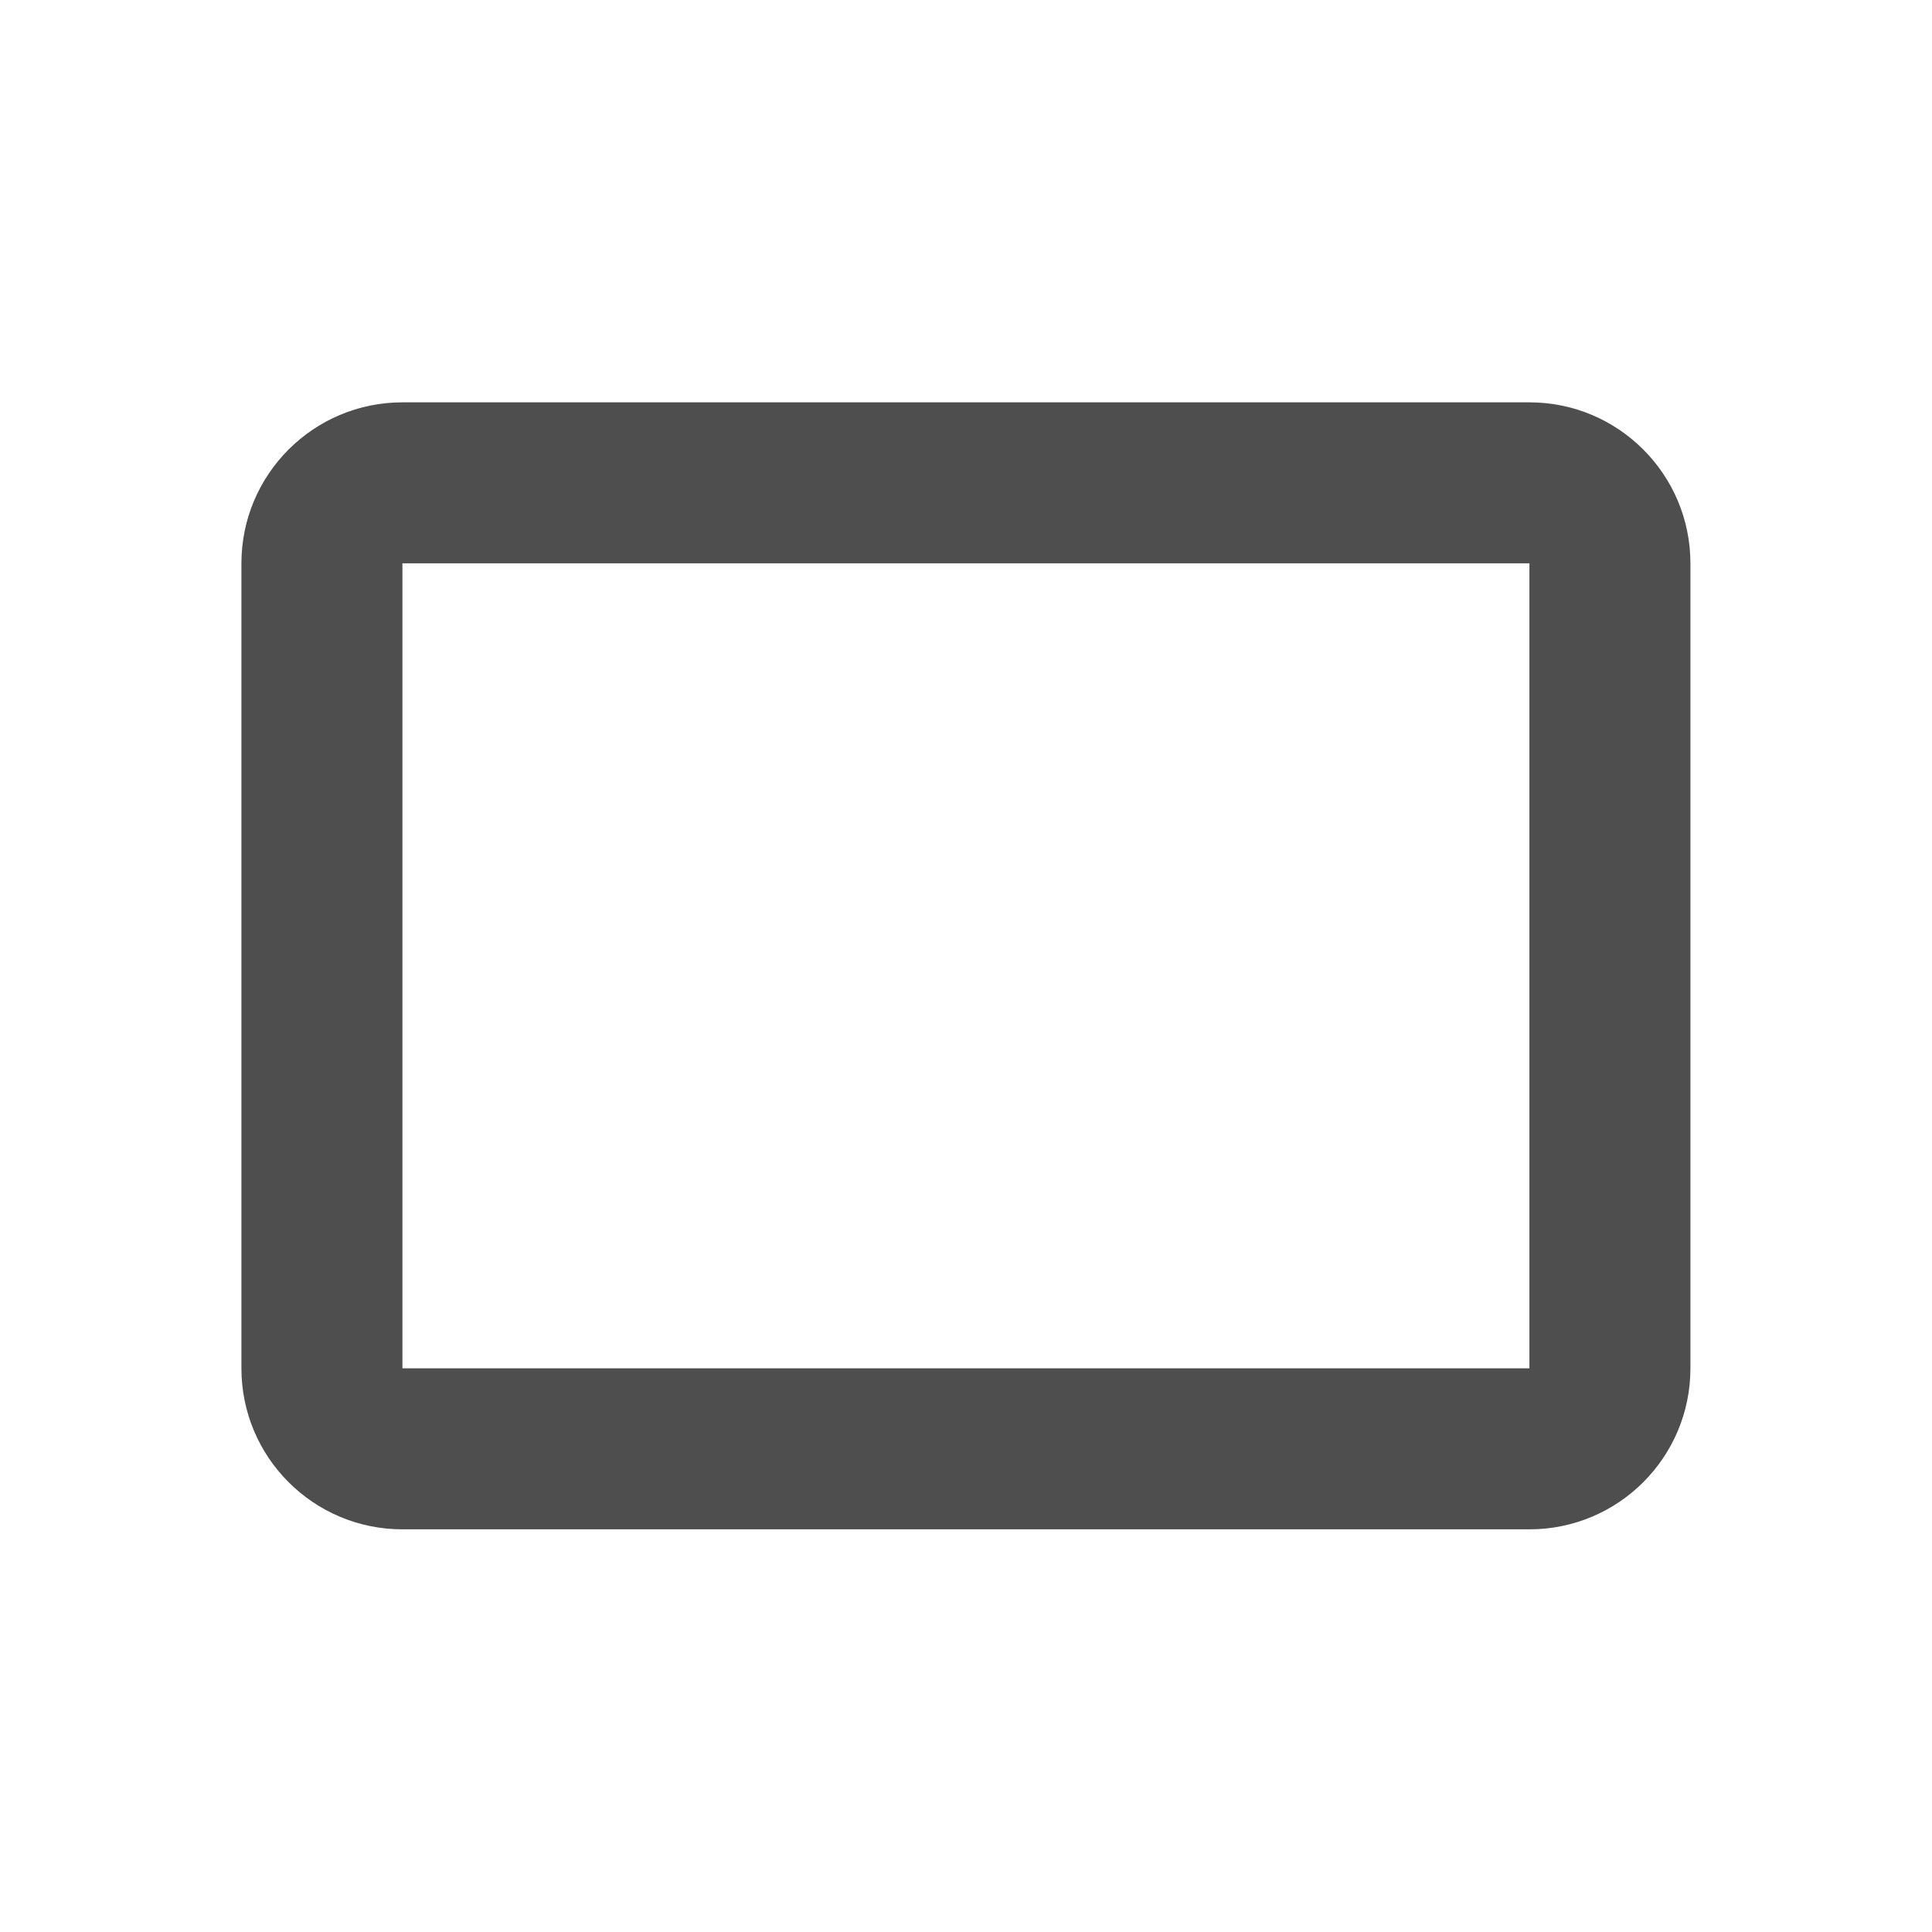<?xml version="1.0" encoding="utf-8"?>
<!DOCTYPE svg PUBLIC "-//W3C//DTD SVG 1.1//EN" "http://www.w3.org/Graphics/SVG/1.1/DTD/svg11.dtd">
<svg xmlns="http://www.w3.org/2000/svg" xmlns:xlink="http://www.w3.org/1999/xlink" version="1.1" baseProfile="full" width="24" height="24" viewBox="0 0 24.00 24.00" enable-background="new 0 0 24.00 24.00" xml:space="preserve">
	<path fill="#4E4E4E" fill-opacity="1" stroke-width="0.2" stroke-linejoin="round" d="M 18.999,16.998L 4.999,16.998L 4.999,6.998L 18.999,6.998M 18.999,4.998L 4.999,4.998C 3.895,4.998 2.999,5.894 2.999,6.998L 2.999,16.998C 2.999,18.103 3.895,18.998 4.999,18.998L 18.999,18.998C 20.104,18.998 20.999,18.103 20.999,16.998L 20.999,6.998C 20.999,5.894 20.104,4.998 18.999,4.998 Z "/>
</svg>
